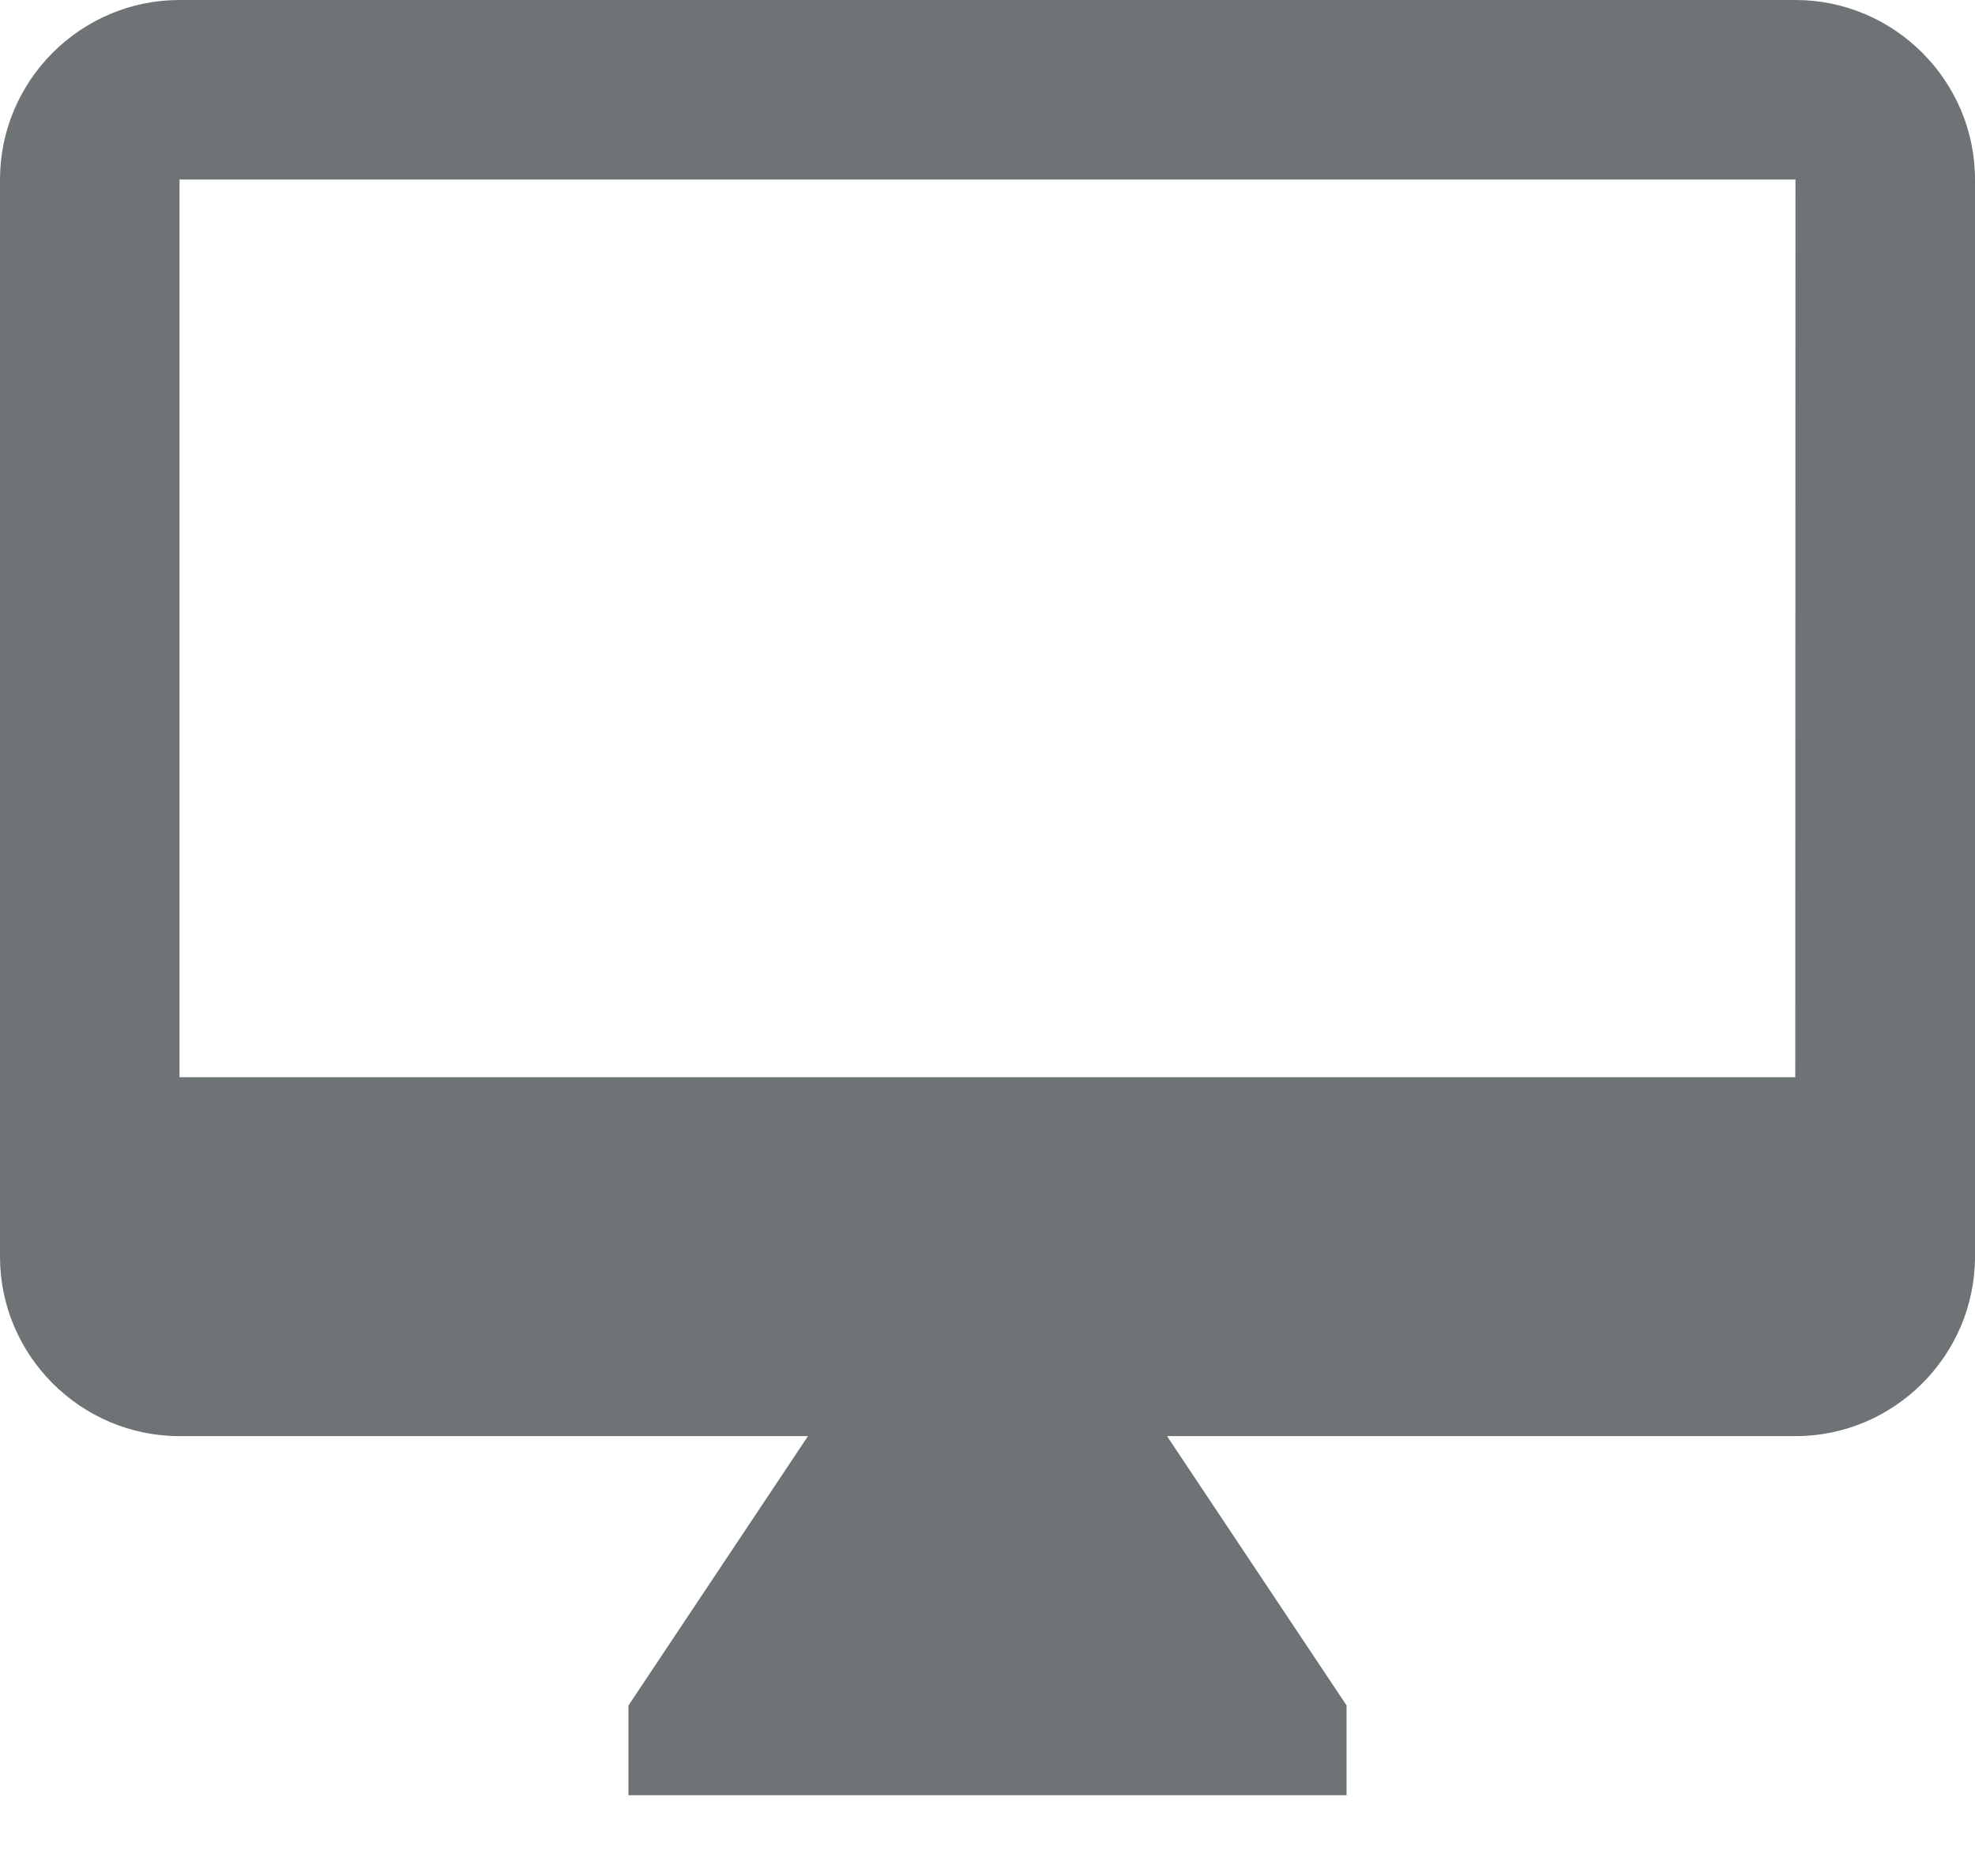 <svg width="20" height="19" viewBox="0 0 20 19" fill="none" xmlns="http://www.w3.org/2000/svg">
<path d="M18.18 10.91H1.818V1.818H18.182L18.18 10.91ZM1.818 0C0.817 0 0 0.818 0 1.818V12.728C0 13.728 0.818 14.545 1.818 14.545H8.182L6.364 17.273V18.182H13.636V17.272L11.818 14.545H18.182C19.182 14.545 20 13.727 20 12.727V1.818C20 0.818 19.182 0 18.182 0H1.818Z" fill="#6E7375"/>
</svg>
